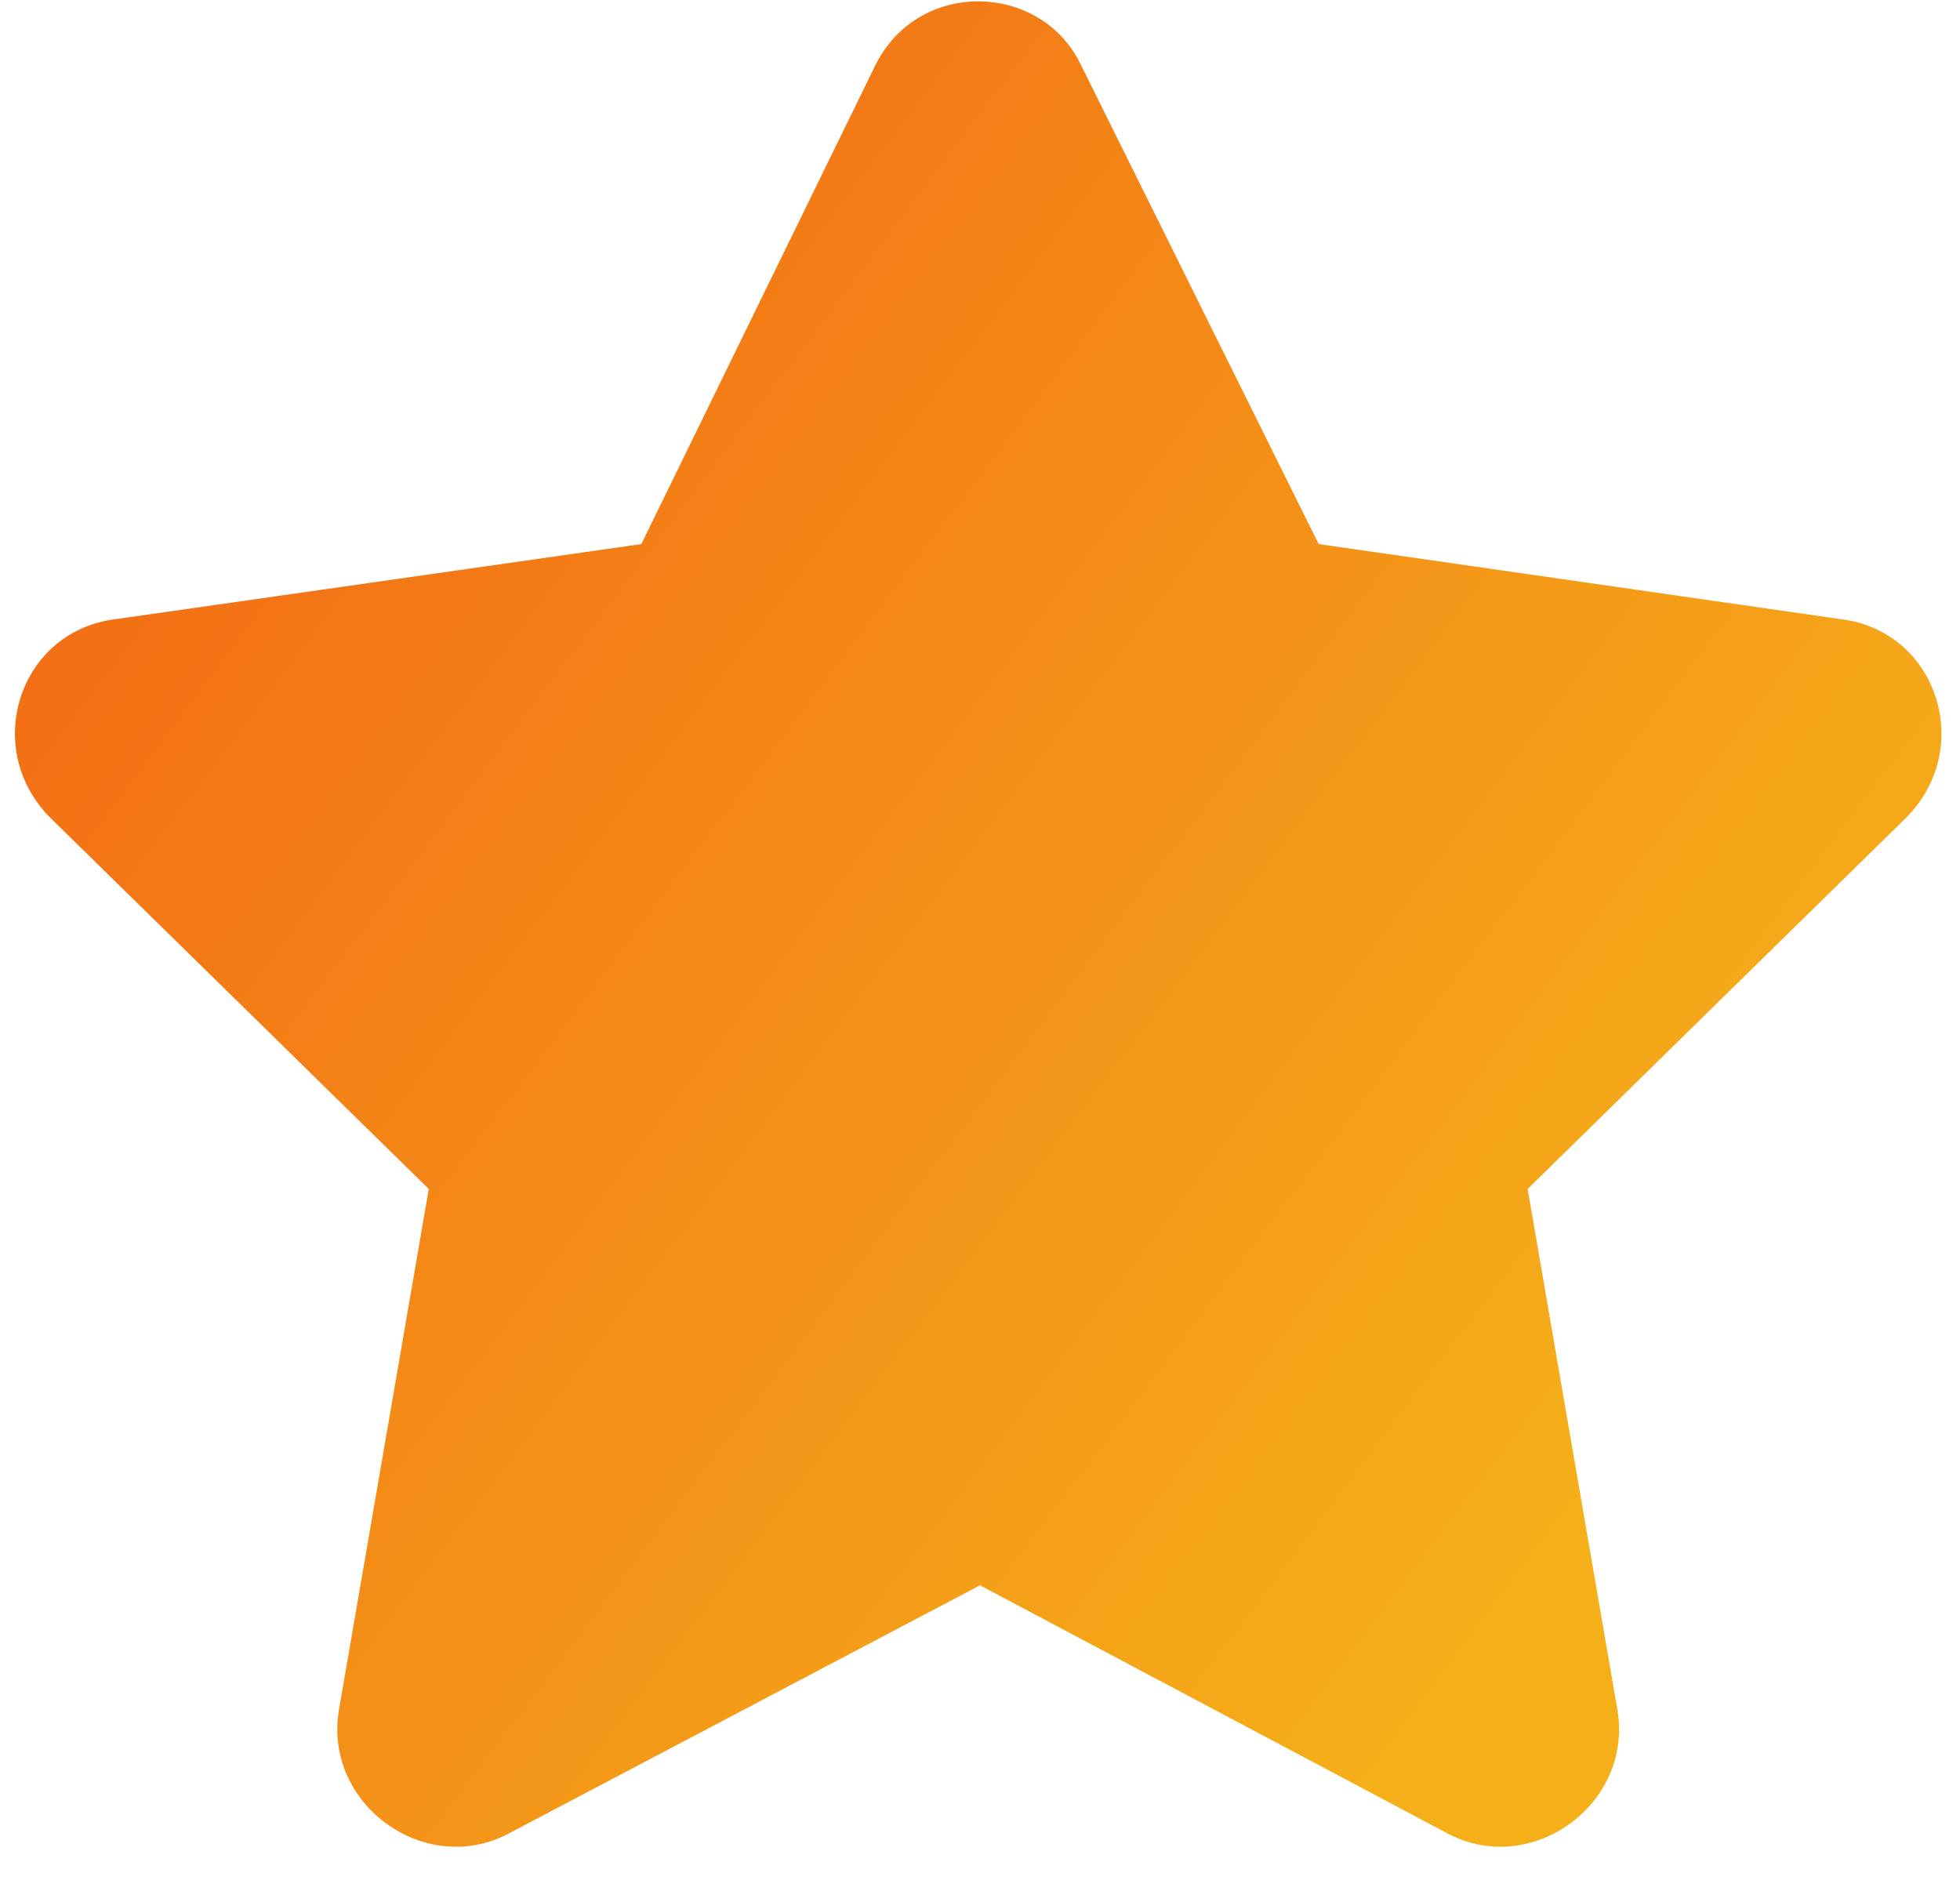<svg width="34" height="33" viewBox="0 0 34 33" fill="none" xmlns="http://www.w3.org/2000/svg">
    <path d="M15.188 1.125L11.125 9.438L1.938 10.75C0.312 11 -0.312 13 0.875 14.188L7.438 20.625L5.875 29.688C5.625 31.312 7.375 32.562 8.812 31.812L17 27.5L25.125 31.812C26.562 32.562 28.312 31.312 28.062 29.688L26.5 20.625L33.062 14.188C34.25 13 33.625 11 32 10.75L22.875 9.438L18.75 1.125C18.062 -0.312 15.938 -0.375 15.188 1.125Z" fill="url(#paint0_linear)"/>
    <defs>
        <linearGradient id="paint0_linear" x1="-27.41" y1="-8" x2="23.949" y2="30.802" gradientUnits="userSpaceOnUse">
            <stop stop-color="#F12711"/>
            <stop offset="1" stop-color="#F5AF19"/>
        </linearGradient>
    </defs>
</svg>
